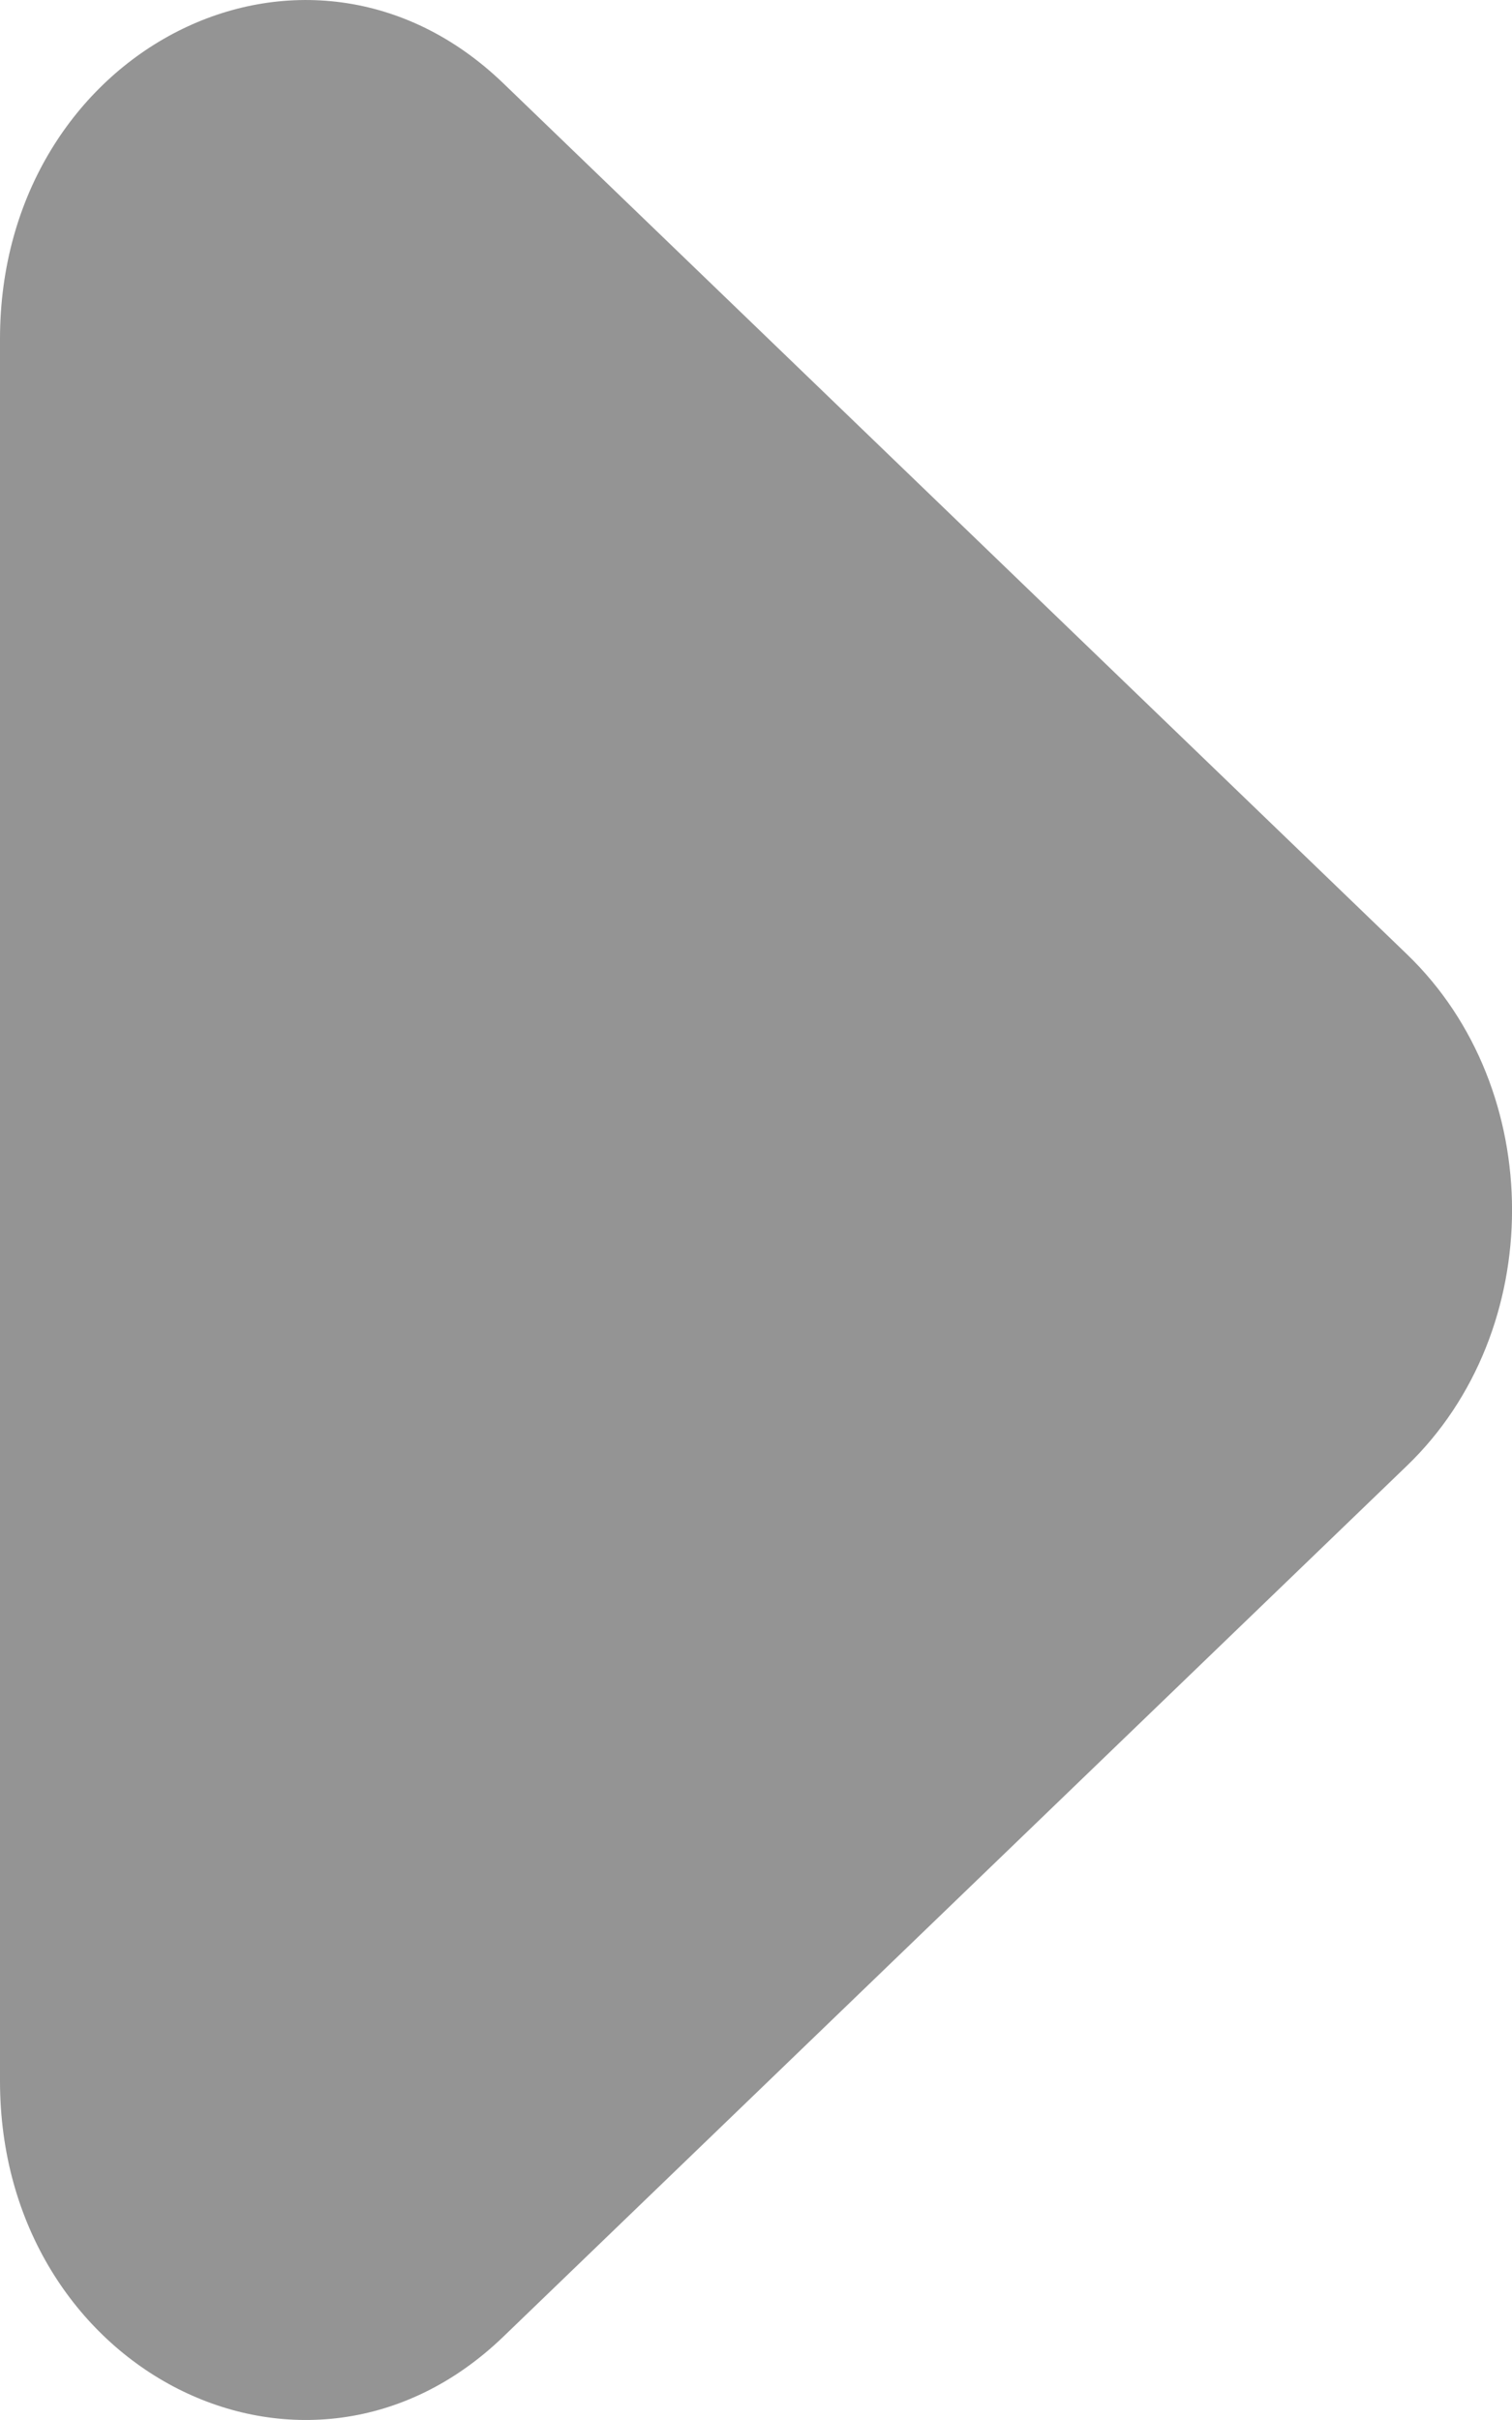 <svg width="10" height="16" viewBox="0 0 10 16" fill="none" xmlns="http://www.w3.org/2000/svg">
<path d="M9.305 9.691C10.232 8.799 10.232 7.201 9.305 6.309L3.328 0.55C2.025 -0.704 0 0.325 0 2.241V13.759C0 15.675 2.025 16.704 3.328 15.45L9.305 9.691Z" fill="#949494"/>
</svg>
